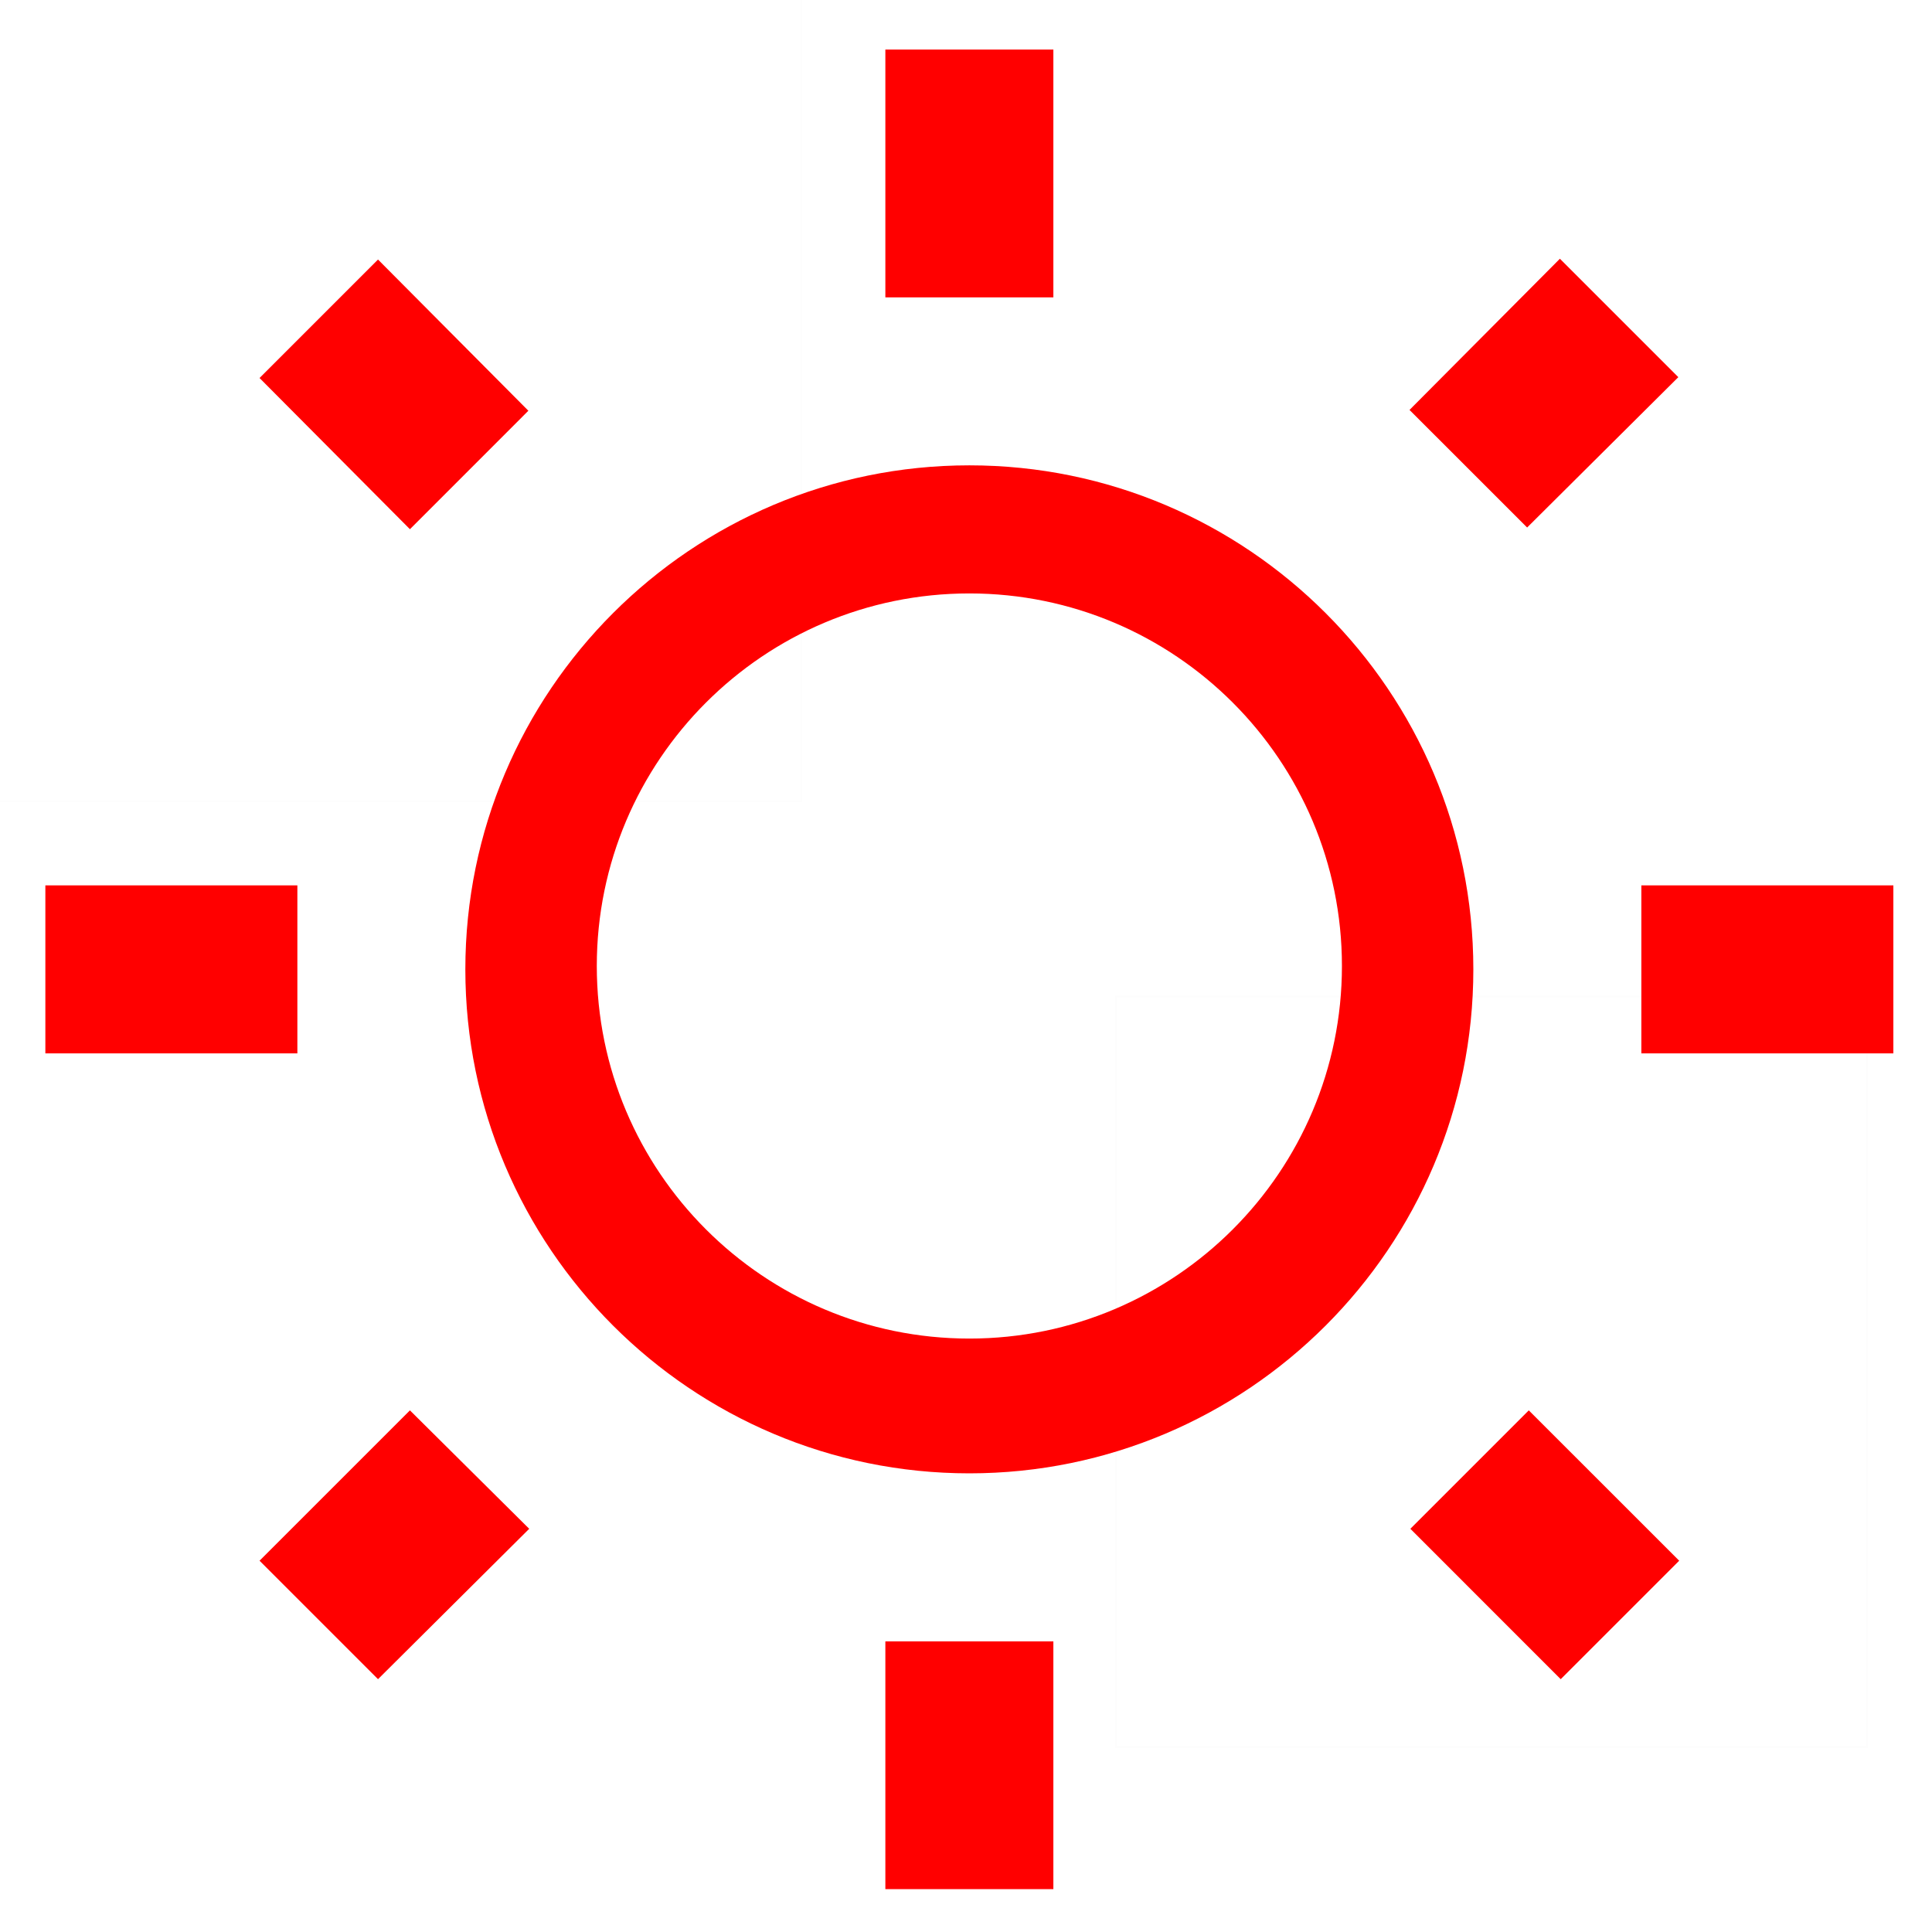 <svg class="glyph" width="100%" height="100%" viewBox="0 0 50 50" version="1.1" xmlns="http://www.w3.org/2000/svg" xmlns:xlink="http://www.w3.org/1999/xlink" xml:space="preserve" xmlns:serif="http://www.serif.com/" style="fill:red;fill-rule:evenodd;clip-rule:evenodd;"><rect x="28.885" y="25.788" width="19.426" height="19.426" style="fill:none;stroke:#000;stroke-opacity:0.008;stroke-width:0.05px;"/><rect x="-1" y="-1" width="21.739" height="21.739" style="fill:none;stroke:#000;stroke-opacity:0.008;stroke-width:0.05px;"/><path d="M27.261,48.891l-4.348,0l0,-6.413l4.348,0l0,6.413Zm-13.565,-9.326l-3.913,3.892l-3.066,-3.066l3.892,-3.891l3.087,3.065Zm29.761,0.826l-3.066,3.066l-3.891,-3.892l3.065,-3.065l3.892,3.891Zm-18.37,-2.261c-7.196,0 -13.044,-5.847 -13.044,-13.043c0,-7.196 5.848,-13.044 13.044,-13.044c7.196,0 13.043,5.848 13.043,13.044c0,7.196 -5.847,13.043 -13.043,13.043Zm0,-22.772c5.322,0 9.642,4.32 9.642,9.642c0,5.322 -4.32,9.642 -9.642,9.642c-5.322,0 -9.642,-4.32 -9.642,-9.642c0,-5.322 4.32,-9.642 9.642,-9.642Zm-17.391,11.903l-6.522,0l0,-4.348l6.522,0l0,4.348Zm41.304,0l-6.522,0l0,-4.348l6.522,0l0,4.348Zm-42.283,-17.478l3.066,-3.066l3.891,3.913l-3.065,3.066l-3.892,-3.913Zm29.761,0.826l3.892,-3.913l3.065,3.065l-3.913,3.891l-3.044,-3.043l0,0Zm-9.217,-2.913l-4.348,0l0,-6.413l4.348,0l0,6.413Z"/></svg>